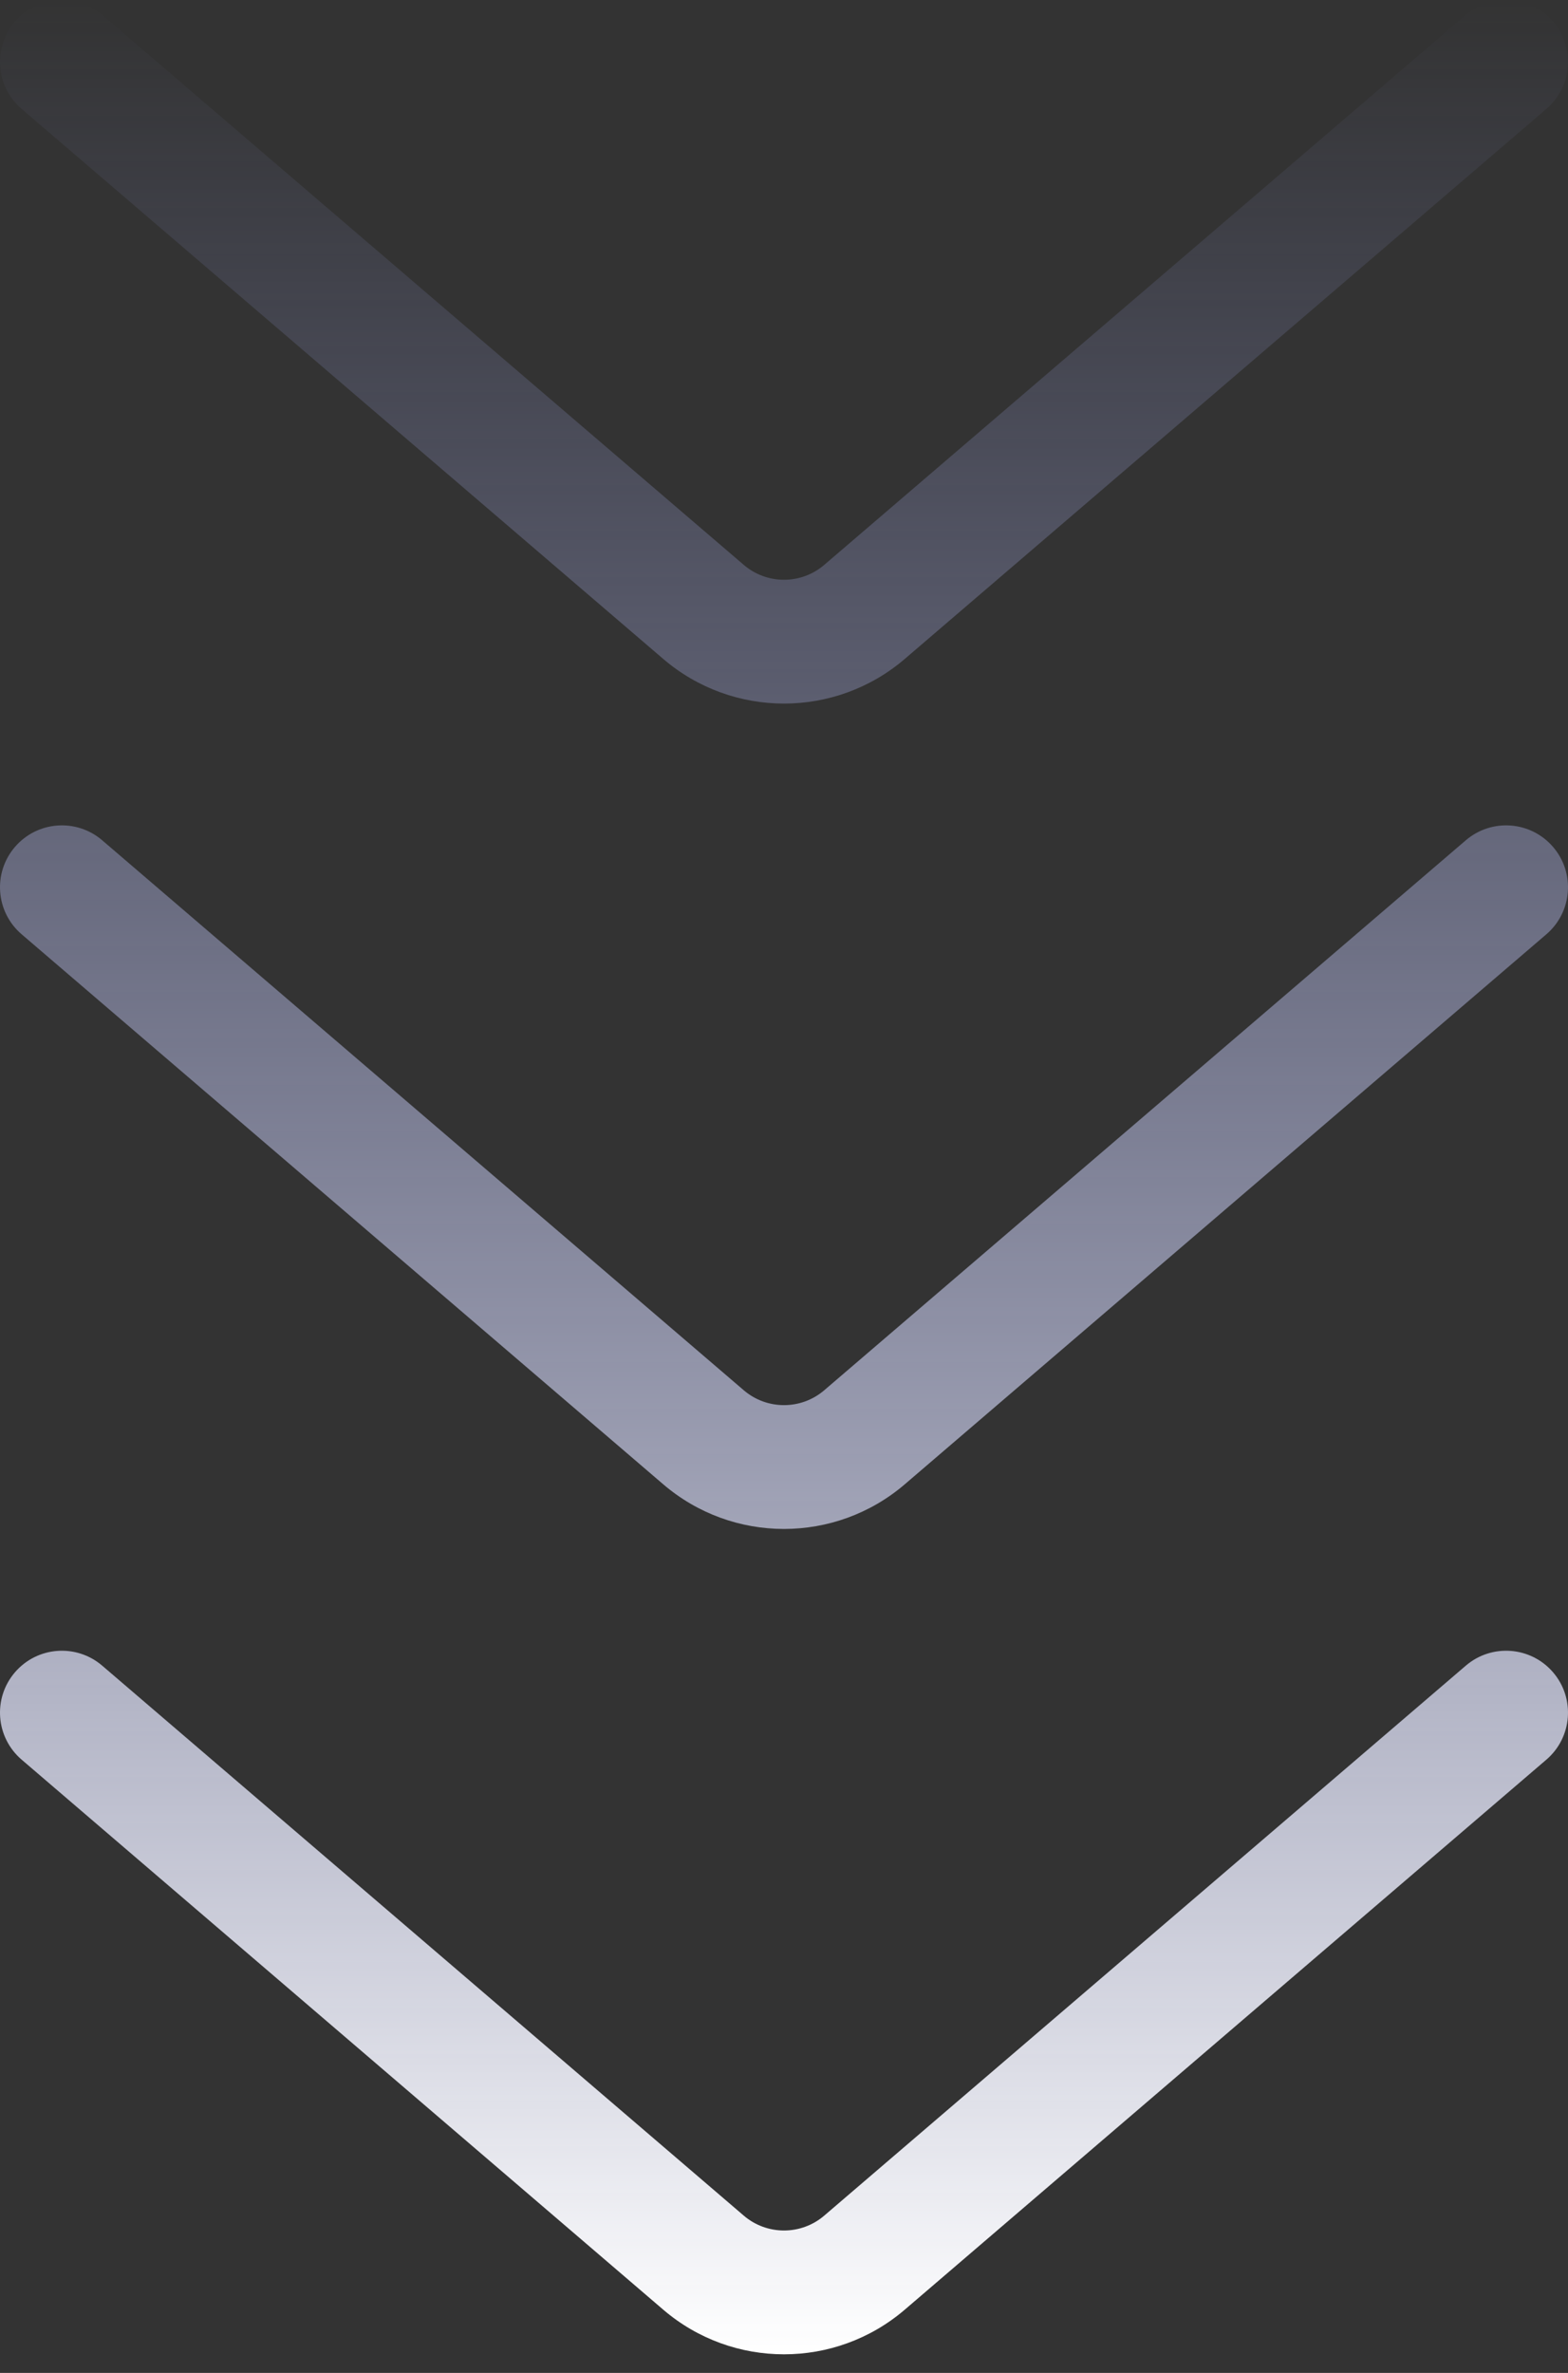 <svg width="76" height="115" viewBox="0 0 76 115" fill="none" xmlns="http://www.w3.org/2000/svg">
<rect x="0" y="0" width="76" height="115" fill="#333333" stroke="none"/>
<path fill-rule="evenodd" clip-rule="evenodd" d="M75.278 81.048C74.2 79.79 72.306 79.644 71.048 80.722L39.952 107.375C38.829 108.338 37.171 108.338 36.048 107.375L4.952 80.722C3.694 79.644 1.8 79.79 0.722 81.048C-0.356 82.306 -0.21 84.2 1.048 85.278L32.143 111.931C35.513 114.82 40.487 114.82 43.857 111.931L74.952 85.278C76.21 84.2 76.356 82.306 75.278 81.048ZM75.278 41.048C74.2 39.79 72.306 39.644 71.048 40.722L39.952 67.375C38.829 68.338 37.171 68.338 36.048 67.375L4.952 40.722C3.694 39.644 1.8 39.79 0.722 41.048C-0.356 42.306 -0.21 44.2 1.048 45.278L32.143 71.931C35.513 74.82 40.487 74.82 43.857 71.931L74.952 45.278C76.21 44.2 76.356 42.306 75.278 41.048ZM71.048 0.722C72.306 -0.356 74.2 -0.21 75.278 1.048C76.356 2.306 76.21 4.2 74.952 5.278L43.857 31.931C40.487 34.82 35.513 34.82 32.143 31.931L1.048 5.278C-0.21 4.2 -0.356 2.306 0.722 1.048C1.8 -0.21 3.694 -0.356 4.952 0.722L36.048 27.375C37.171 28.338 38.829 28.338 39.952 27.375L71.048 0.722Z" fill="url(#paint0_linear_33_3)"/>
<defs>
<linearGradient id="paint0_linear_33_3" x1="38" y1="114.098" x2="38" y2="6.70035e-05" gradientUnits="userSpaceOnUse">
<stop stop-color="white"/>
<stop offset="1" stop-color="#A0AAFF" stop-opacity="0"/>
</linearGradient>
</defs>
</svg>
